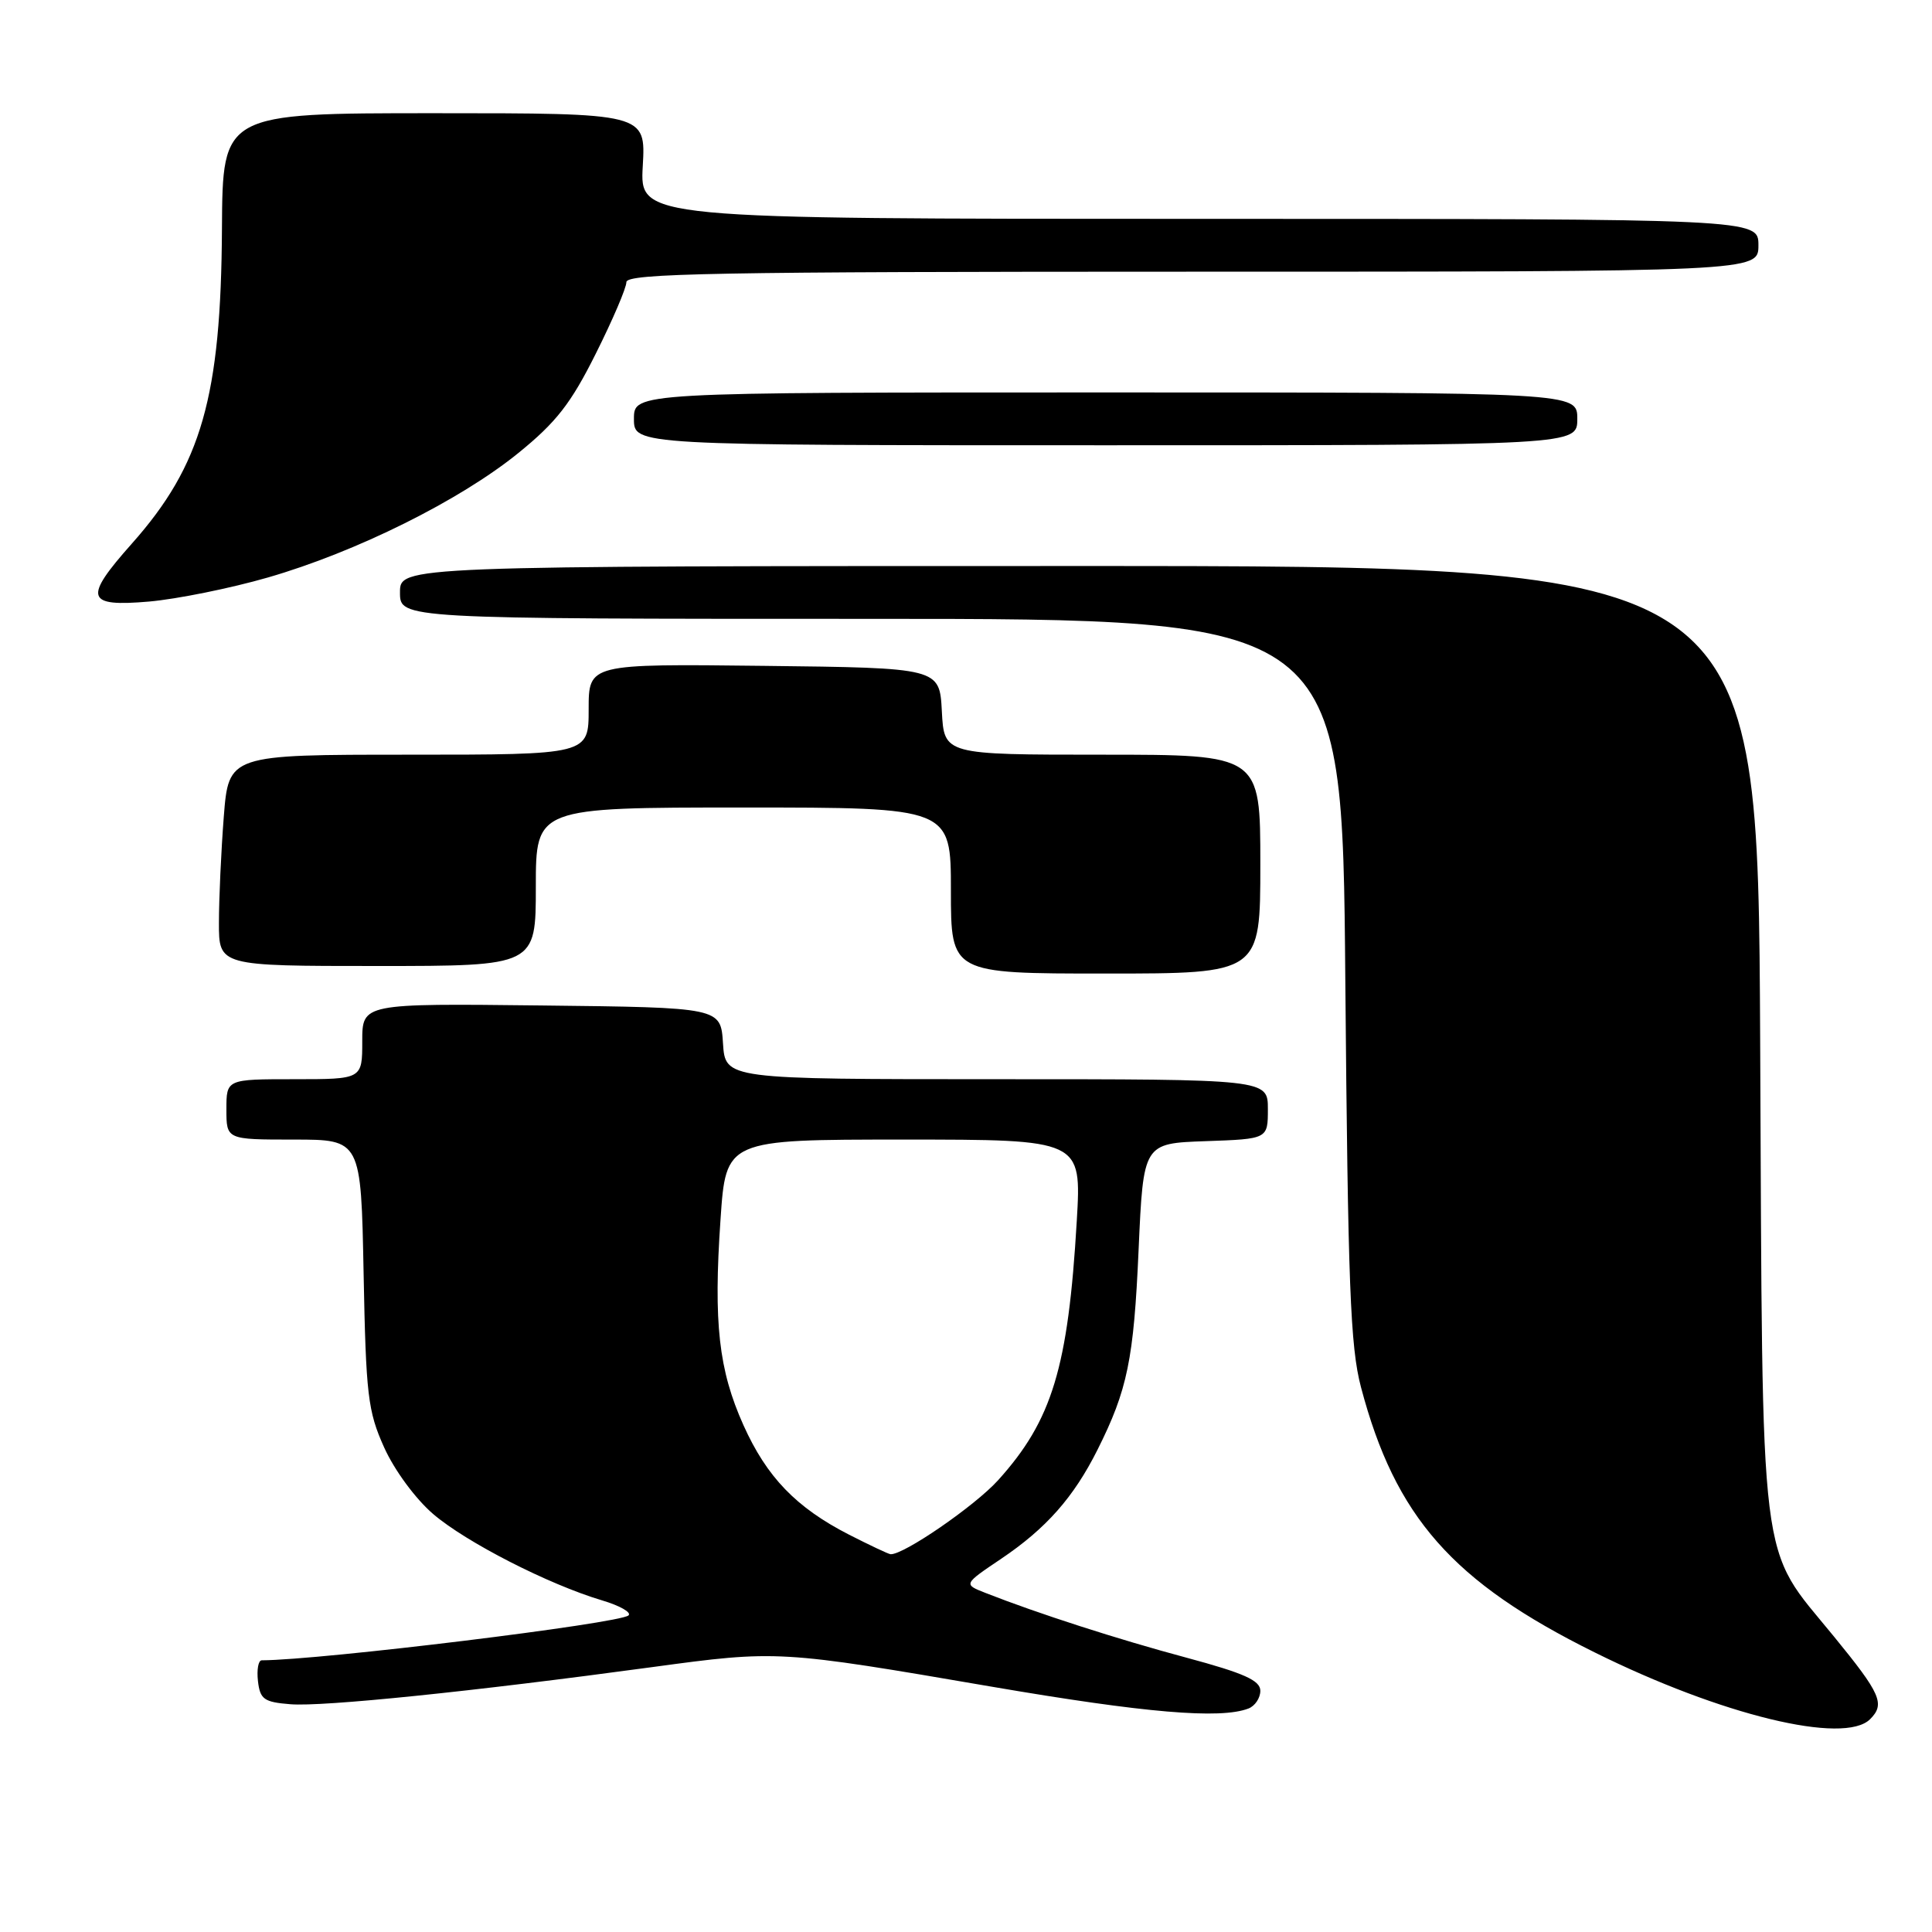 <?xml version="1.0" encoding="UTF-8" standalone="no"?>
<!DOCTYPE svg PUBLIC "-//W3C//DTD SVG 1.1//EN" "http://www.w3.org/Graphics/SVG/1.1/DTD/svg11.dtd" >
<svg xmlns="http://www.w3.org/2000/svg" xmlns:xlink="http://www.w3.org/1999/xlink" version="1.1" viewBox="0 0 256 256">
 <g >
 <path fill="currentColor"
d=" M 247.80 227.80 C 249.81 225.79 249.23 224.46 243.01 216.85 C 232.94 204.52 233.57 209.62 233.23 137.75 C 232.93 75.00 232.93 75.00 142.96 75.00 C 53.00 75.00 53.00 75.00 53.00 78.50 C 53.00 82.00 53.00 82.00 115.43 82.00 C 177.86 82.00 177.86 82.00 178.26 129.75 C 178.61 170.29 178.92 178.46 180.34 183.82 C 184.88 201.01 192.47 209.62 211.28 218.94 C 228.08 227.28 244.37 231.23 247.80 227.80 Z  M 165.42 226.39 C 166.29 226.06 167.00 225.00 167.00 224.04 C 167.00 222.67 164.87 221.71 157.21 219.65 C 148.10 217.21 137.50 213.79 130.58 211.07 C 127.65 209.92 127.65 209.92 132.67 206.54 C 138.62 202.53 142.27 198.40 145.42 192.11 C 149.40 184.17 150.23 180.14 150.87 165.61 C 151.50 151.50 151.50 151.50 159.75 151.21 C 168.00 150.92 168.00 150.92 168.00 146.96 C 168.00 143.00 168.00 143.00 132.05 143.00 C 96.11 143.00 96.11 143.00 95.80 138.25 C 95.50 133.50 95.50 133.50 71.75 133.23 C 48.00 132.96 48.00 132.96 48.00 137.98 C 48.00 143.00 48.00 143.00 39.00 143.00 C 30.00 143.00 30.00 143.00 30.00 147.00 C 30.00 151.00 30.00 151.00 38.92 151.00 C 47.84 151.00 47.84 151.00 48.18 168.75 C 48.49 184.87 48.74 186.99 50.90 191.79 C 52.26 194.81 55.05 198.60 57.39 200.61 C 61.75 204.35 72.67 209.94 79.78 212.06 C 82.14 212.76 83.71 213.66 83.28 214.05 C 82.11 215.12 42.51 219.97 34.68 220.00 C 34.23 220.00 34.01 221.24 34.18 222.75 C 34.46 225.17 34.98 225.54 38.48 225.82 C 42.77 226.17 62.50 224.15 86.50 220.89 C 103.00 218.65 103.25 218.66 131.50 223.51 C 151.71 226.97 161.69 227.82 165.42 226.39 Z  M 167.00 114.50 C 167.00 100.00 167.00 100.00 146.05 100.00 C 125.10 100.00 125.10 100.00 124.80 94.25 C 124.50 88.50 124.50 88.50 101.25 88.23 C 78.00 87.96 78.00 87.96 78.00 93.98 C 78.00 100.00 78.00 100.00 54.15 100.00 C 30.30 100.00 30.30 100.00 29.65 108.25 C 29.30 112.79 29.01 119.09 29.01 122.25 C 29.00 128.00 29.00 128.00 50.00 128.00 C 71.00 128.00 71.00 128.00 71.00 117.50 C 71.00 107.00 71.00 107.00 98.50 107.00 C 126.00 107.00 126.00 107.00 126.00 118.00 C 126.00 129.00 126.00 129.00 146.50 129.00 C 167.00 129.00 167.00 129.00 167.00 114.50 Z  M 35.50 76.52 C 47.20 73.14 60.92 66.32 68.68 60.03 C 73.70 55.96 75.64 53.48 78.93 46.89 C 81.17 42.42 83.00 38.15 83.00 37.38 C 83.00 36.22 94.79 36.00 158.00 36.00 C 233.00 36.00 233.00 36.00 233.00 32.50 C 233.00 29.00 233.00 29.00 158.89 29.00 C 84.77 29.00 84.77 29.00 85.17 22.00 C 85.57 15.00 85.57 15.00 57.53 15.00 C 29.50 15.00 29.50 15.00 29.41 30.25 C 29.29 52.58 26.70 61.64 17.49 72.01 C 11.02 79.29 11.36 80.43 19.75 79.71 C 23.46 79.38 30.55 77.95 35.50 76.52 Z  M 209.00 55.50 C 209.00 52.00 209.00 52.00 146.50 52.00 C 84.00 52.00 84.00 52.00 84.00 55.50 C 84.00 59.00 84.00 59.00 146.50 59.00 C 209.00 59.00 209.00 59.00 209.00 55.50 Z  M 112.50 203.35 C 105.49 199.76 101.60 195.72 98.51 188.84 C 95.23 181.53 94.53 175.32 95.47 161.62 C 96.19 151.00 96.19 151.00 119.75 151.00 C 143.31 151.00 143.31 151.00 142.68 161.75 C 141.54 181.22 139.42 188.20 132.25 196.14 C 129.18 199.54 119.69 206.07 118.00 205.94 C 117.72 205.92 115.25 204.75 112.50 203.35 Z "/>
</g>
</svg>